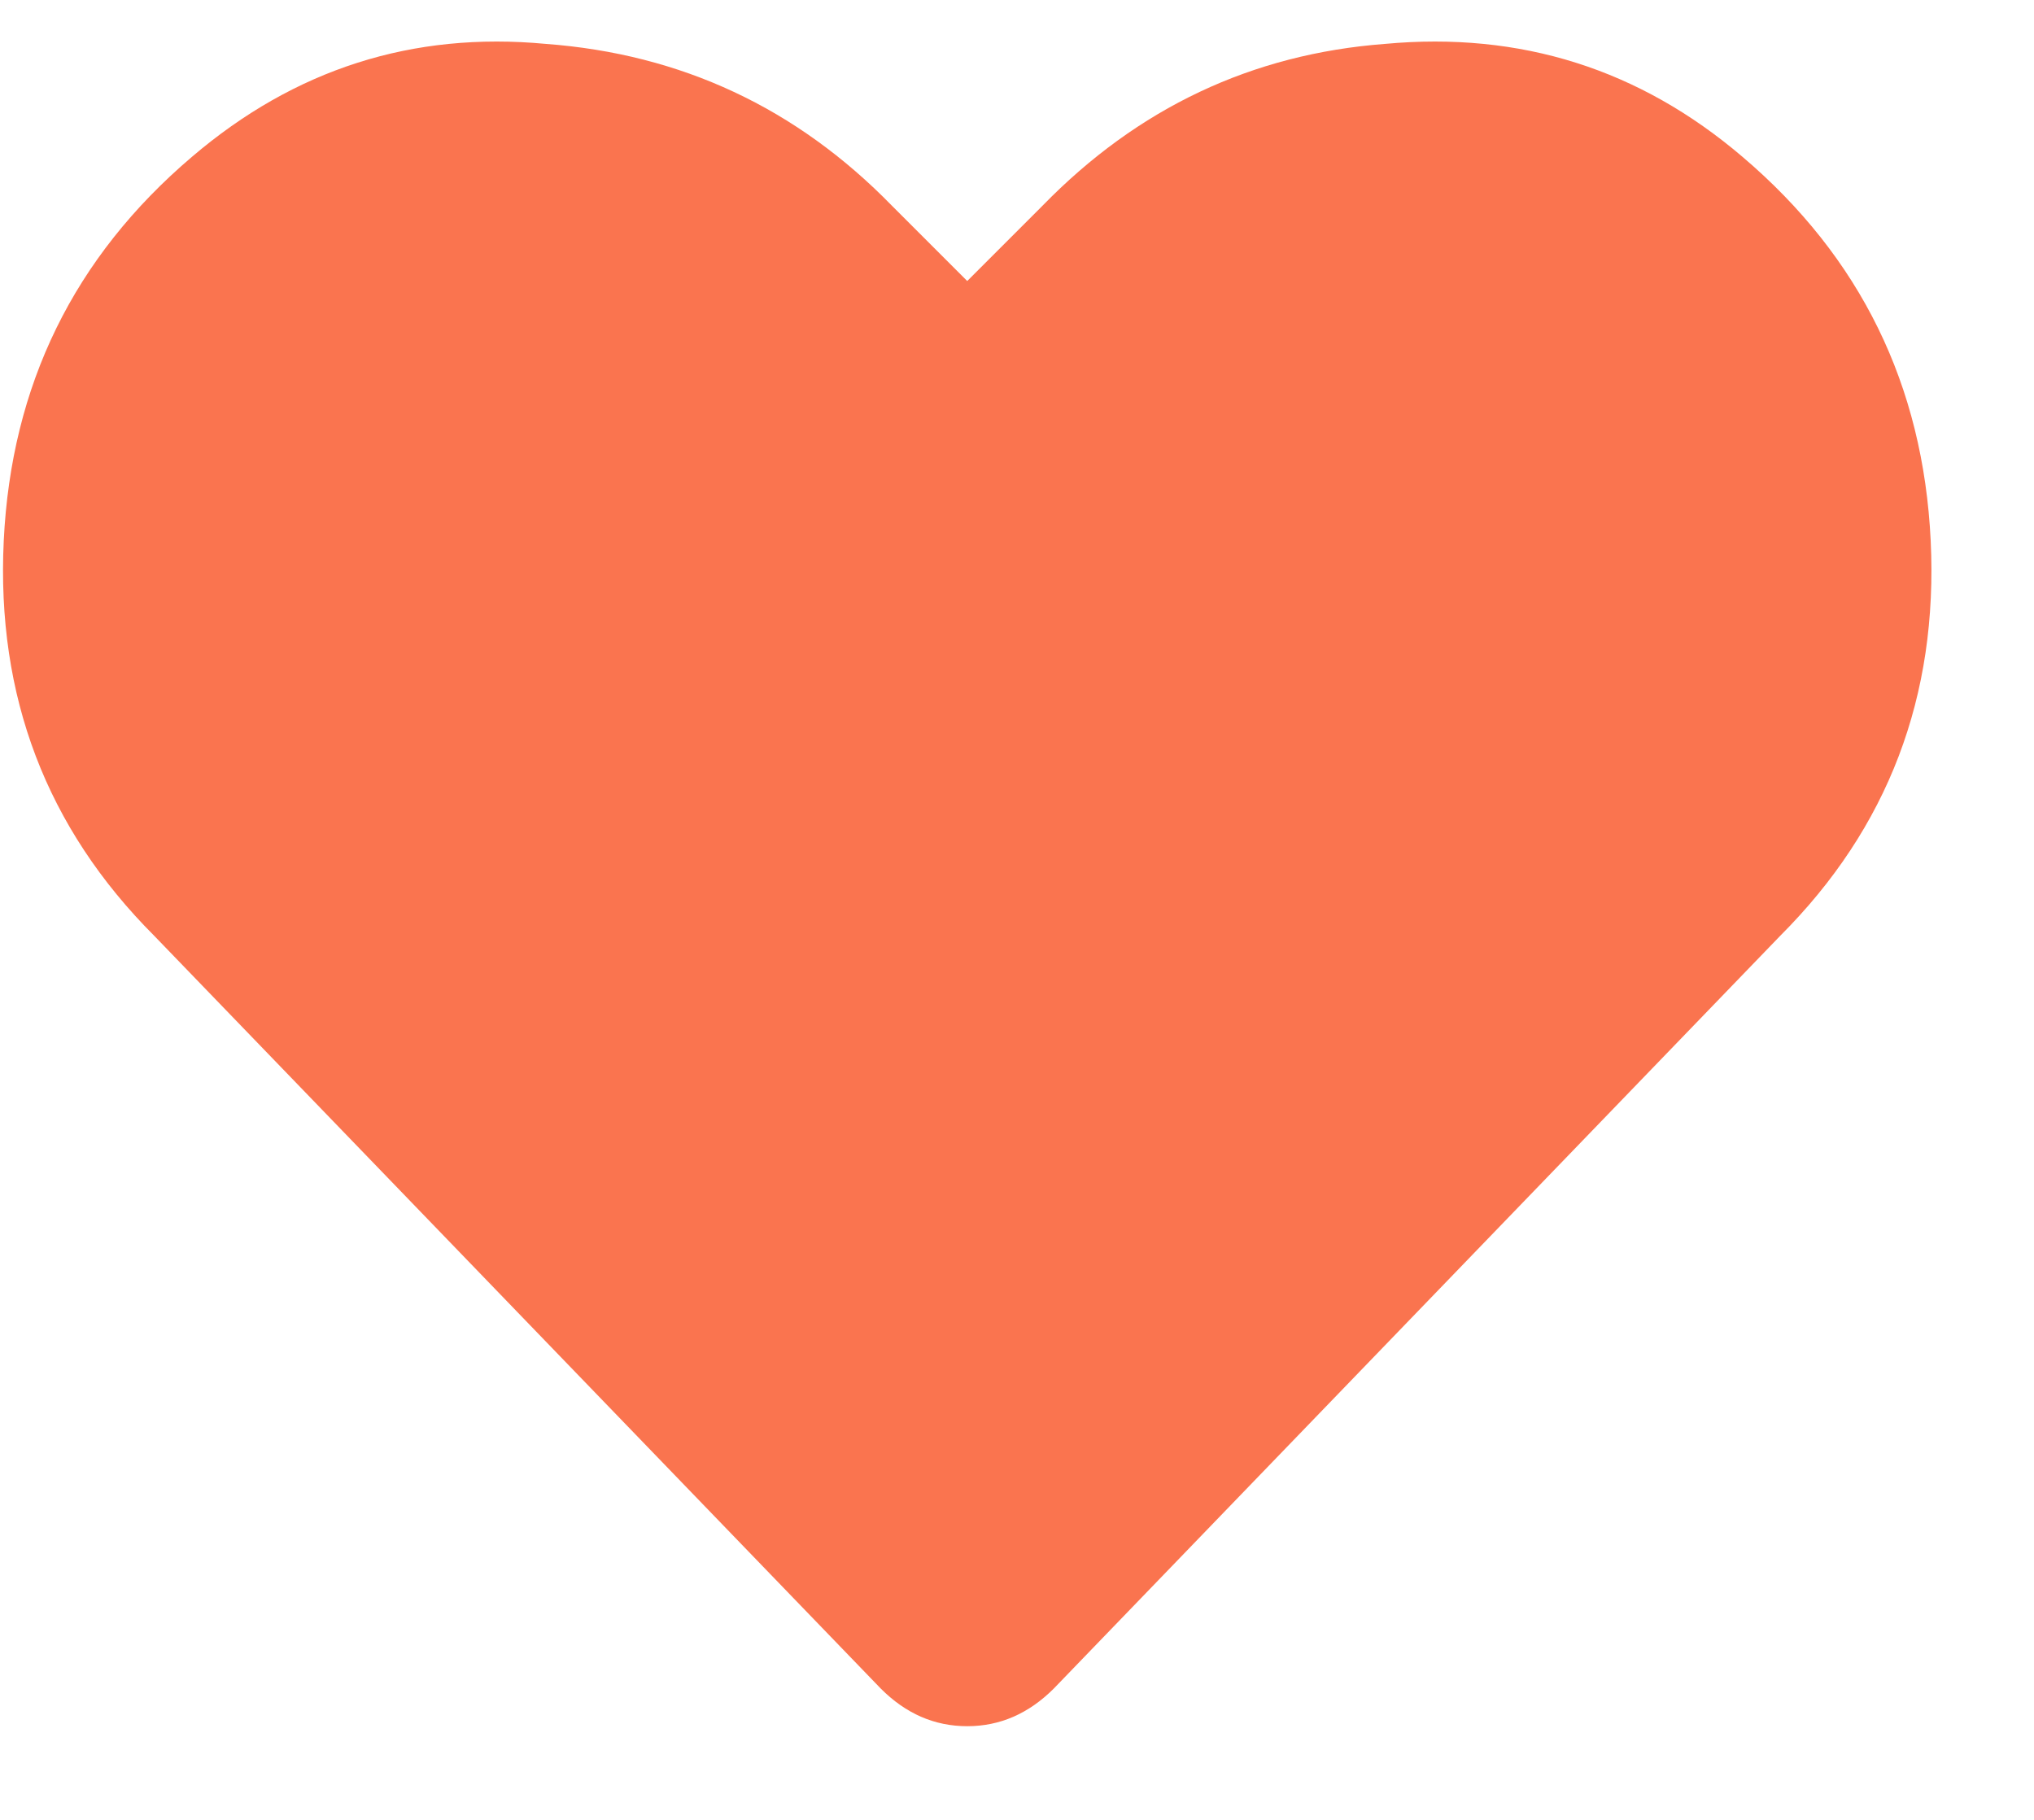 <svg width="19" height="17" viewBox="0 0 19 17" fill="none" xmlns="http://www.w3.org/2000/svg">
<path d="M16.277 1.465C17.379 2.402 17.965 3.598 18.035 5.051C18.105 6.504 17.637 7.734 16.629 8.742L9.844 15.773C9.609 16.008 9.34 16.125 9.035 16.125C8.73 16.125 8.461 16.008 8.227 15.773L1.441 8.742C0.434 7.734 -0.035 6.504 0.035 5.051C0.105 3.598 0.691 2.402 1.793 1.465C2.754 0.645 3.855 0.293 5.098 0.41C6.363 0.504 7.441 1.008 8.332 1.922L9.035 2.625L9.738 1.922C10.629 1.008 11.695 0.504 12.938 0.41C14.203 0.293 15.316 0.645 16.277 1.465Z" fill="#FA744F"/>
</svg>
